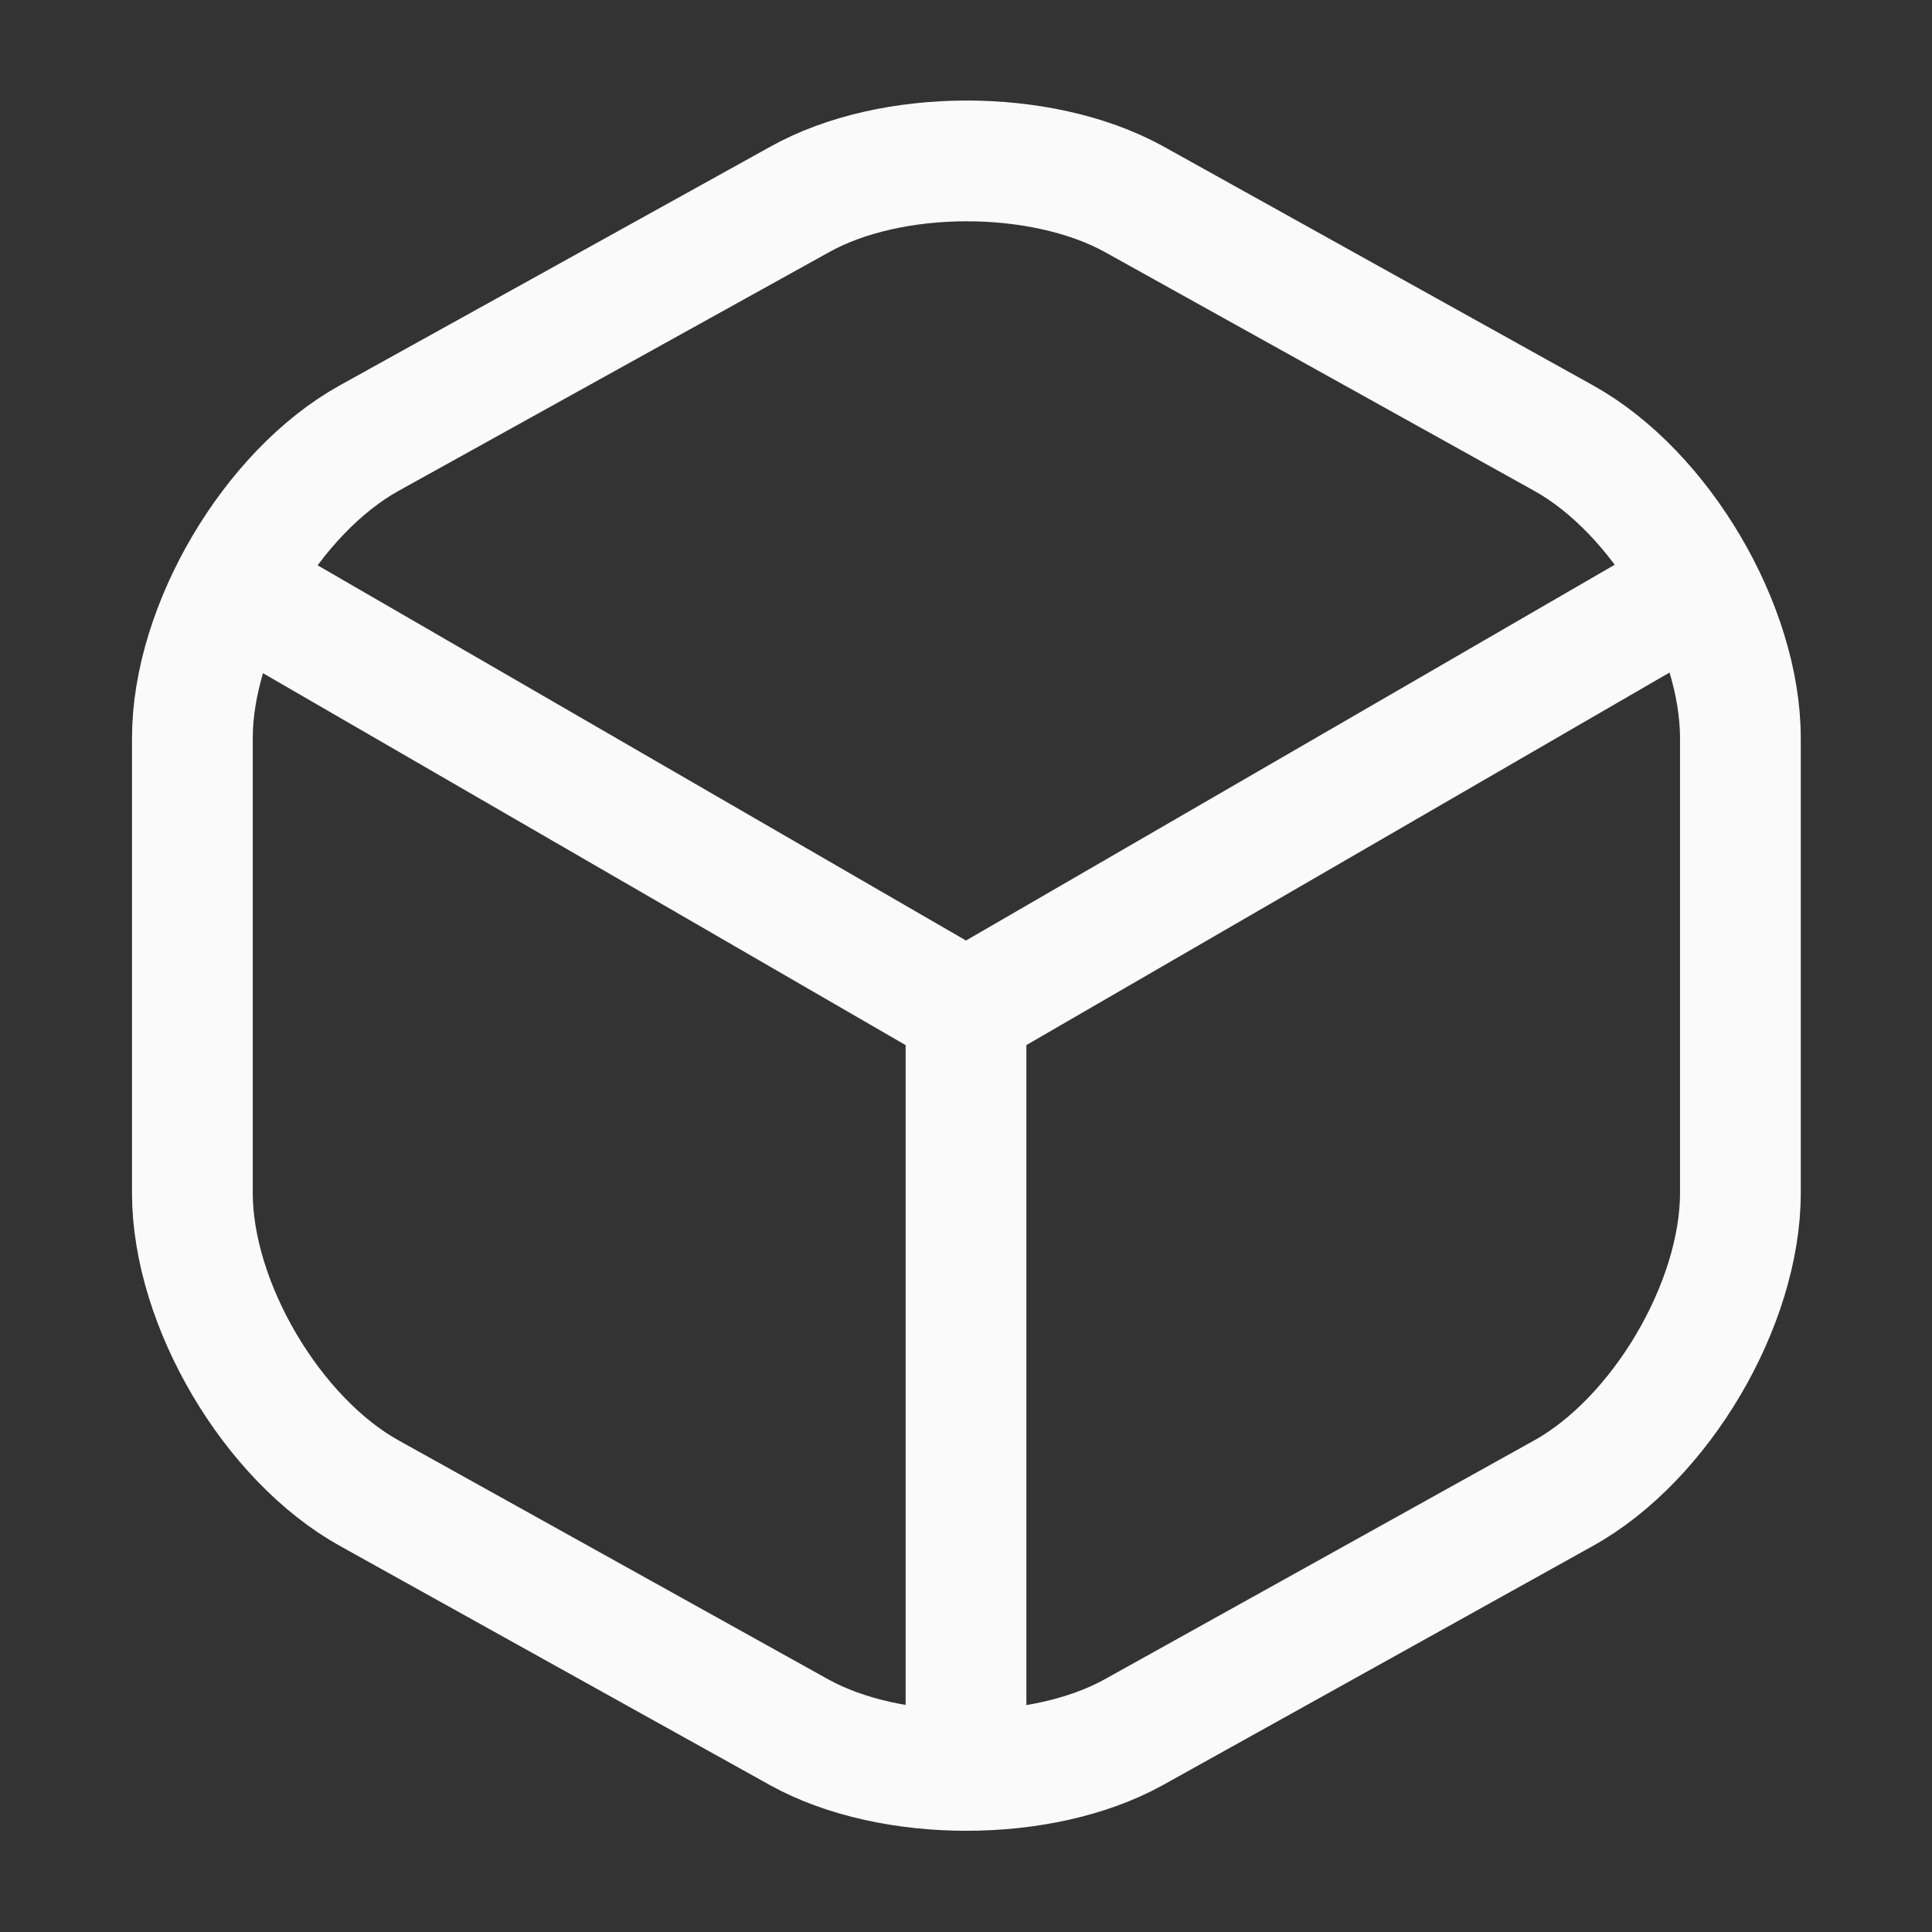 <svg width="40" height="40" viewBox="0 0 40 40" fill="none" xmlns="http://www.w3.org/2000/svg">
<rect x="0" y="0" width="40" height="40" fill="#333333" stroke="none"/>
<path d="M5.283 12.4L20 20.917L34.617 12.45" stroke="#FAFAFA" stroke-width="2.5" stroke-linecap="round" stroke-linejoin="round"/>
<path d="M20 36.017V20.9" stroke="#FAFAFA" stroke-width="2.5" stroke-linecap="round" stroke-linejoin="round"/>
<path d="M16.55 4.133L7.65 9.067C5.633 10.183 3.983 12.983 3.983 15.283V24.7C3.983 27 5.633 29.8 7.65 30.917L16.55 35.867C18.45 36.917 21.567 36.917 23.467 35.867L32.367 30.917C34.383 29.8 36.033 27 36.033 24.7V15.283C36.033 12.983 34.383 10.183 32.367 9.067L23.467 4.117C21.55 3.067 18.45 3.067 16.55 4.133Z" stroke="#FAFAFA" stroke-width="2.5" stroke-linecap="round" stroke-linejoin="round"/>
</svg>
